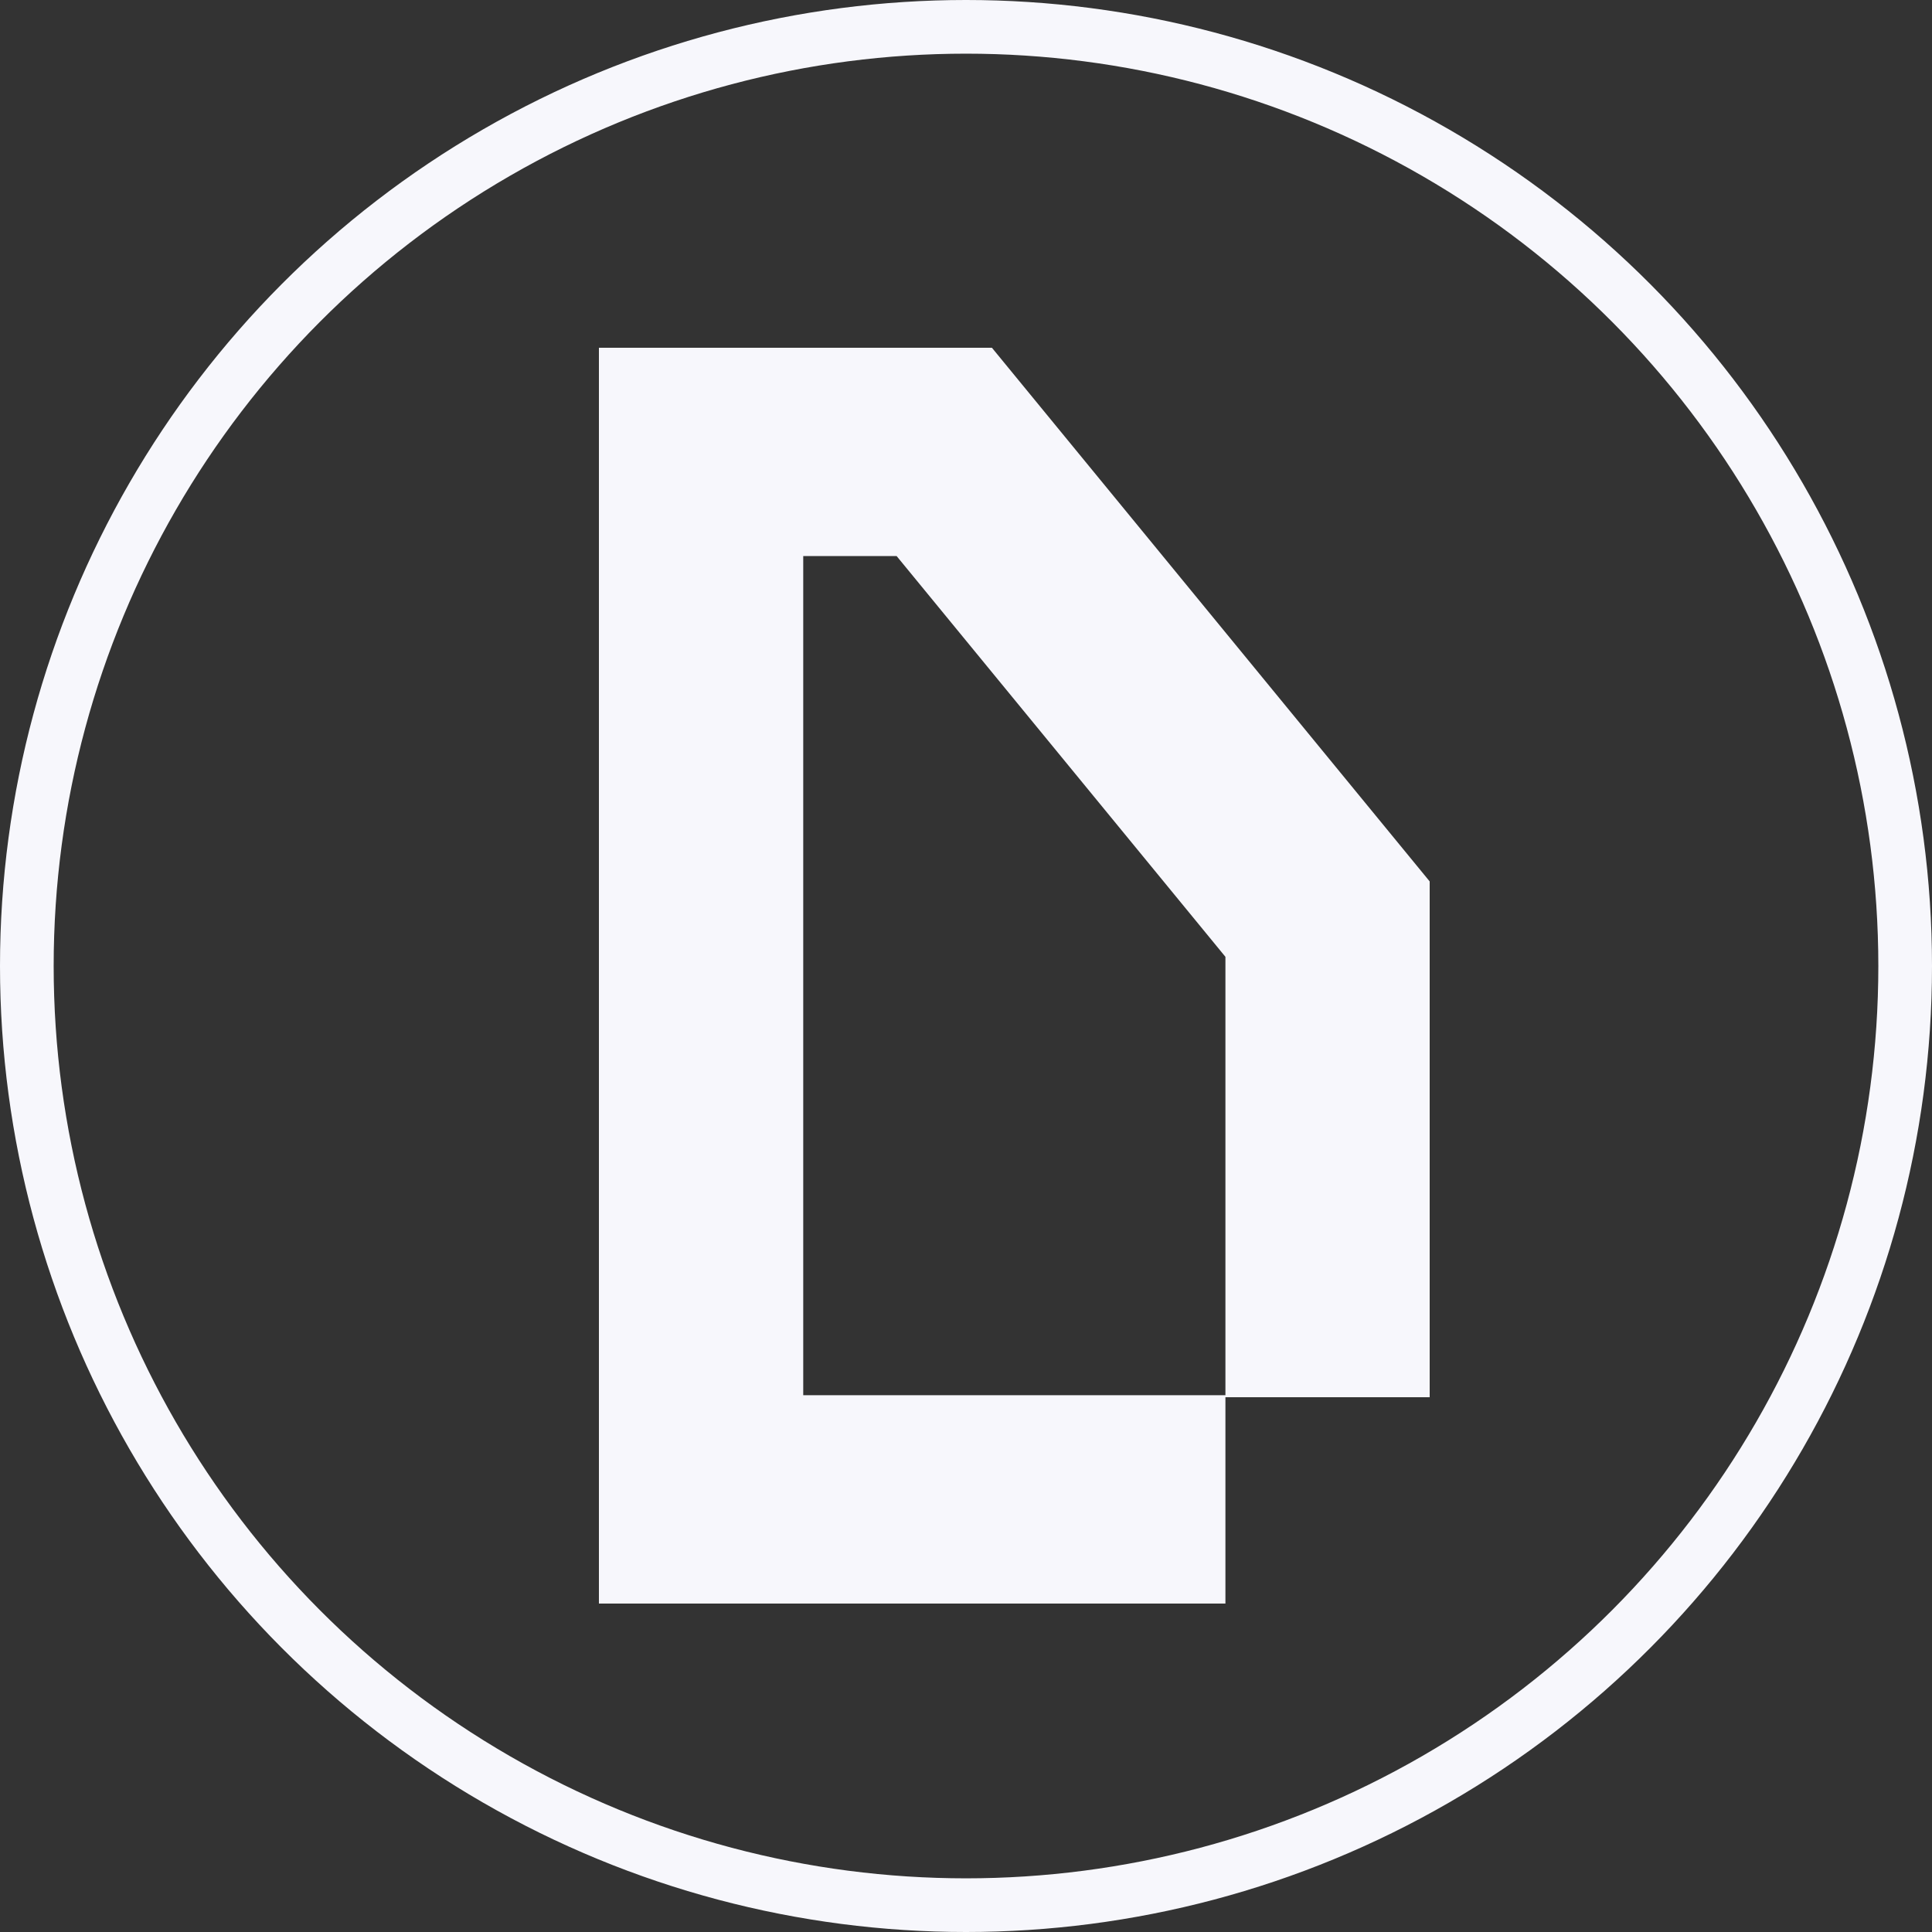 <svg width="36" height="36" viewBox="0 0 36 36" fill="none" xmlns="http://www.w3.org/2000/svg">
<rect x="0" y="0" width="36" height="36" fill="#333333" stroke="none"/>
<g id="Group 1261154179">
<circle id="Ellipse 1434" cx="18" cy="18" r="17.5" stroke="#F7F7FC"/>
<path id="WOD" d="M18.483 6.48H14.931H11.16V29.88H22.834V26.035H26.64V16.424L18.483 6.48ZM22.834 25.998H14.967V10.361H16.707L22.834 17.829V25.998Z" fill="#F7F7FC"/>
</g>
</svg>
